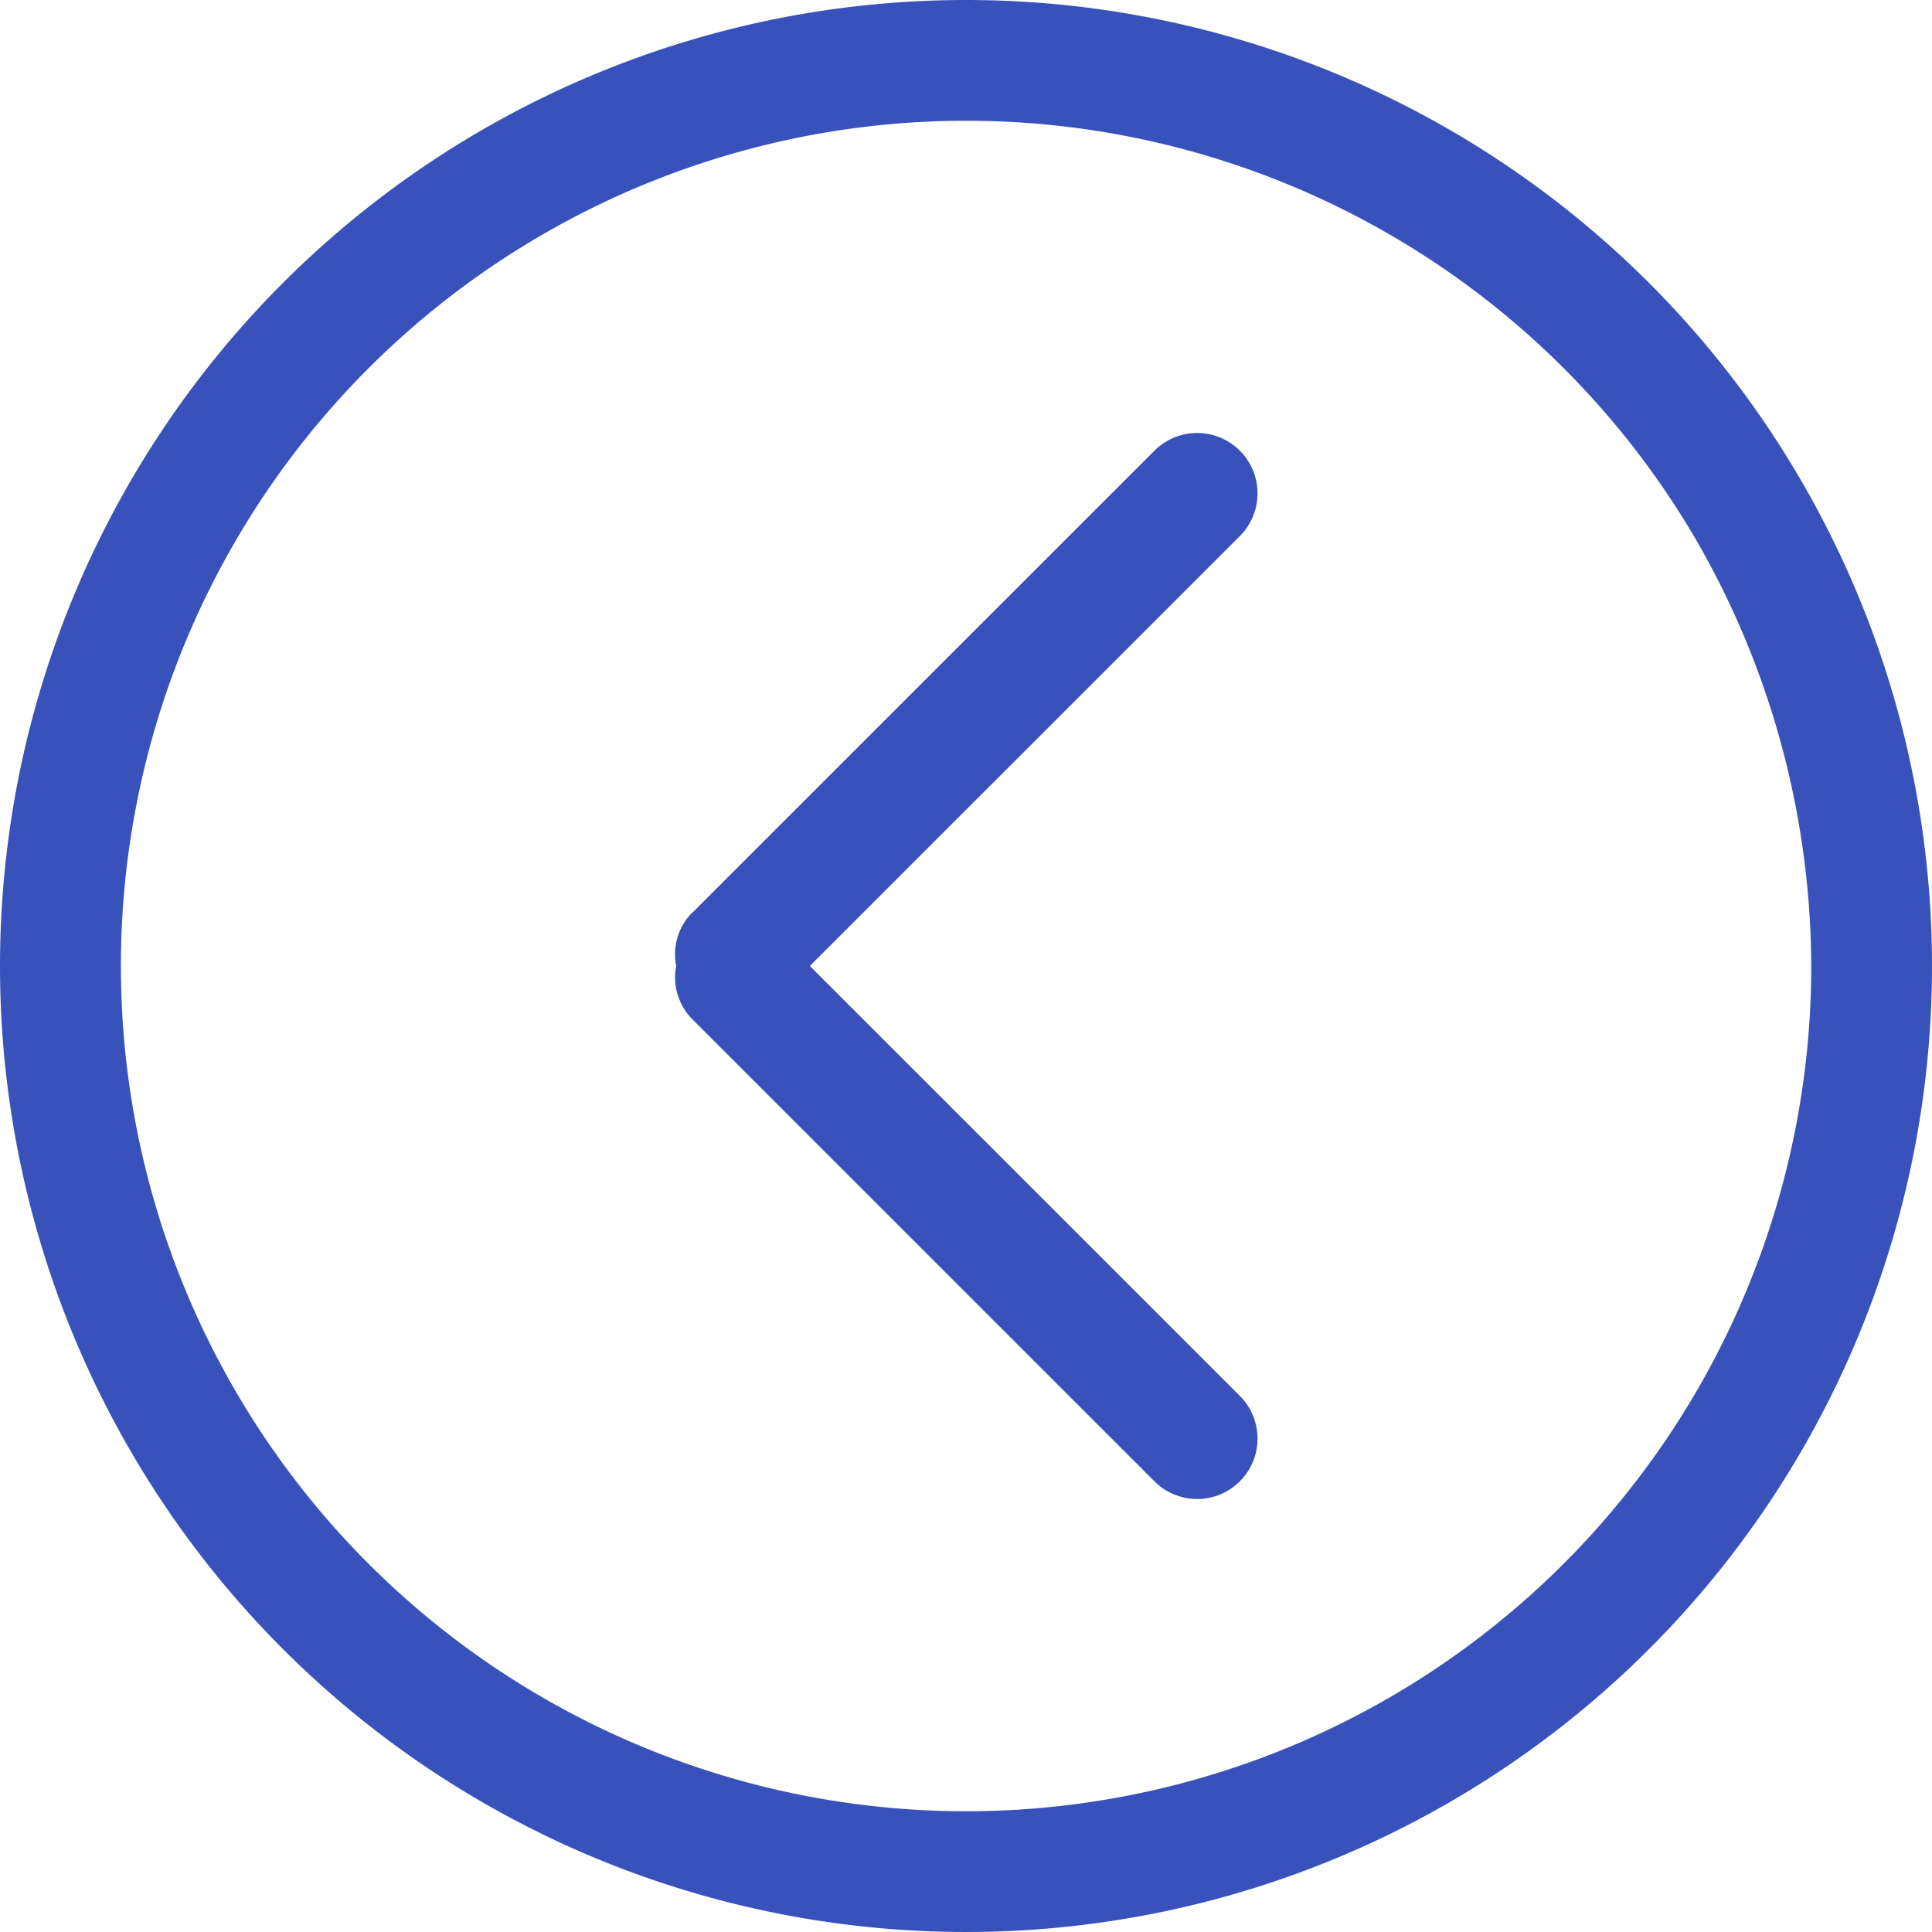 <svg xmlns="http://www.w3.org/2000/svg" width="32" height="32" viewBox="0 0 32 32">
  <path id="Path_615" data-name="Path 615" d="M11.464,15.121l7.657-7.656a1,1,0,1,1,1.415,1.414L13.414,16l7.122,7.121a1,1,0,1,1-1.415,1.414l-7.657-7.656A.983.983,0,0,1,11.2,16a.983.983,0,0,1,.259-.879M16,0A16,16,0,1,1,0,16,16,16,0,0,1,16,0m0,30A14,14,0,0,0,30,16a14.22,14.22,0,0,0-1.879-7.01A14,14,0,1,0,16,30" fill="#3952bb"/>
</svg>
